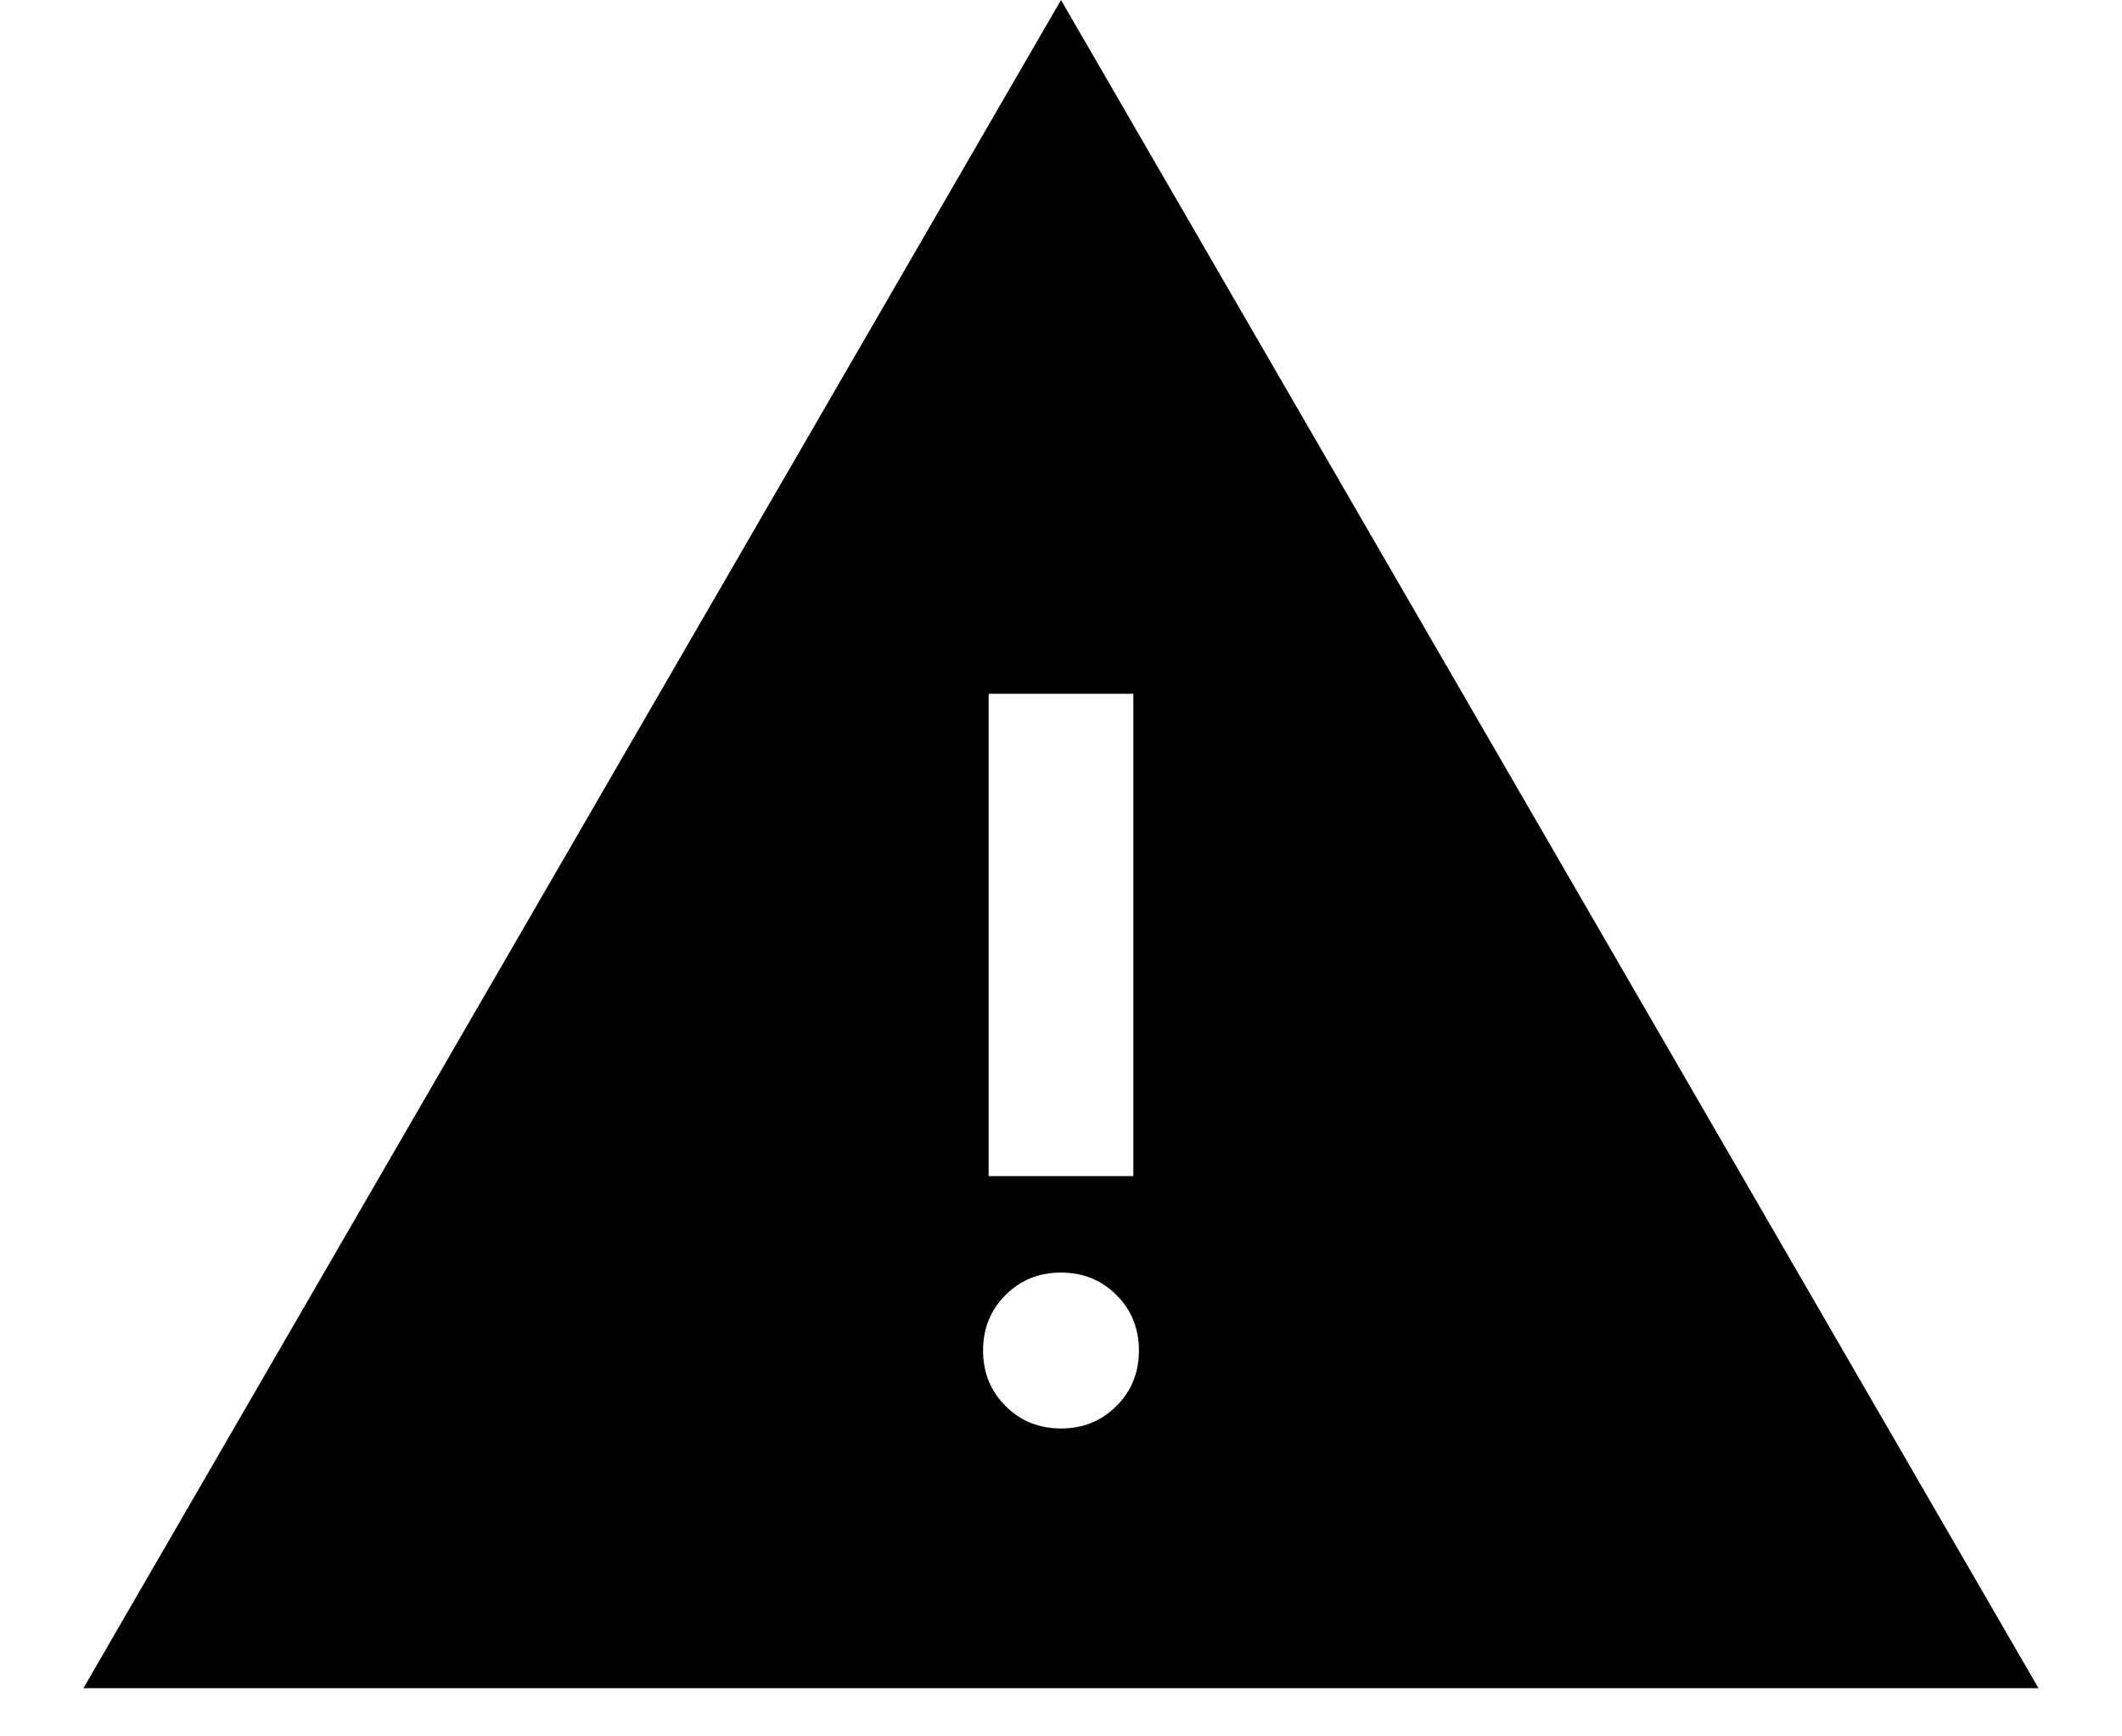 <svg width="22" height="18" viewBox="0 0 22 18" fill="none" xmlns="http://www.w3.org/2000/svg">
  <path d="M0.865 17.5L11 0L21.134 17.5H0.865ZM11 14.808C11.229 14.808 11.421 14.73 11.575 14.575C11.73 14.421 11.808 14.229 11.808 14C11.808 13.771 11.73 13.579 11.575 13.425C11.421 13.27 11.229 13.192 11 13.192C10.771 13.192 10.579 13.27 10.425 13.425C10.27 13.579 10.192 13.771 10.192 14C10.192 14.229 10.27 14.421 10.425 14.575C10.579 14.73 10.771 14.808 11 14.808ZM10.25 12.192H11.75V7.192H10.25V12.192Z" fill="currentColor"/>
</svg>
